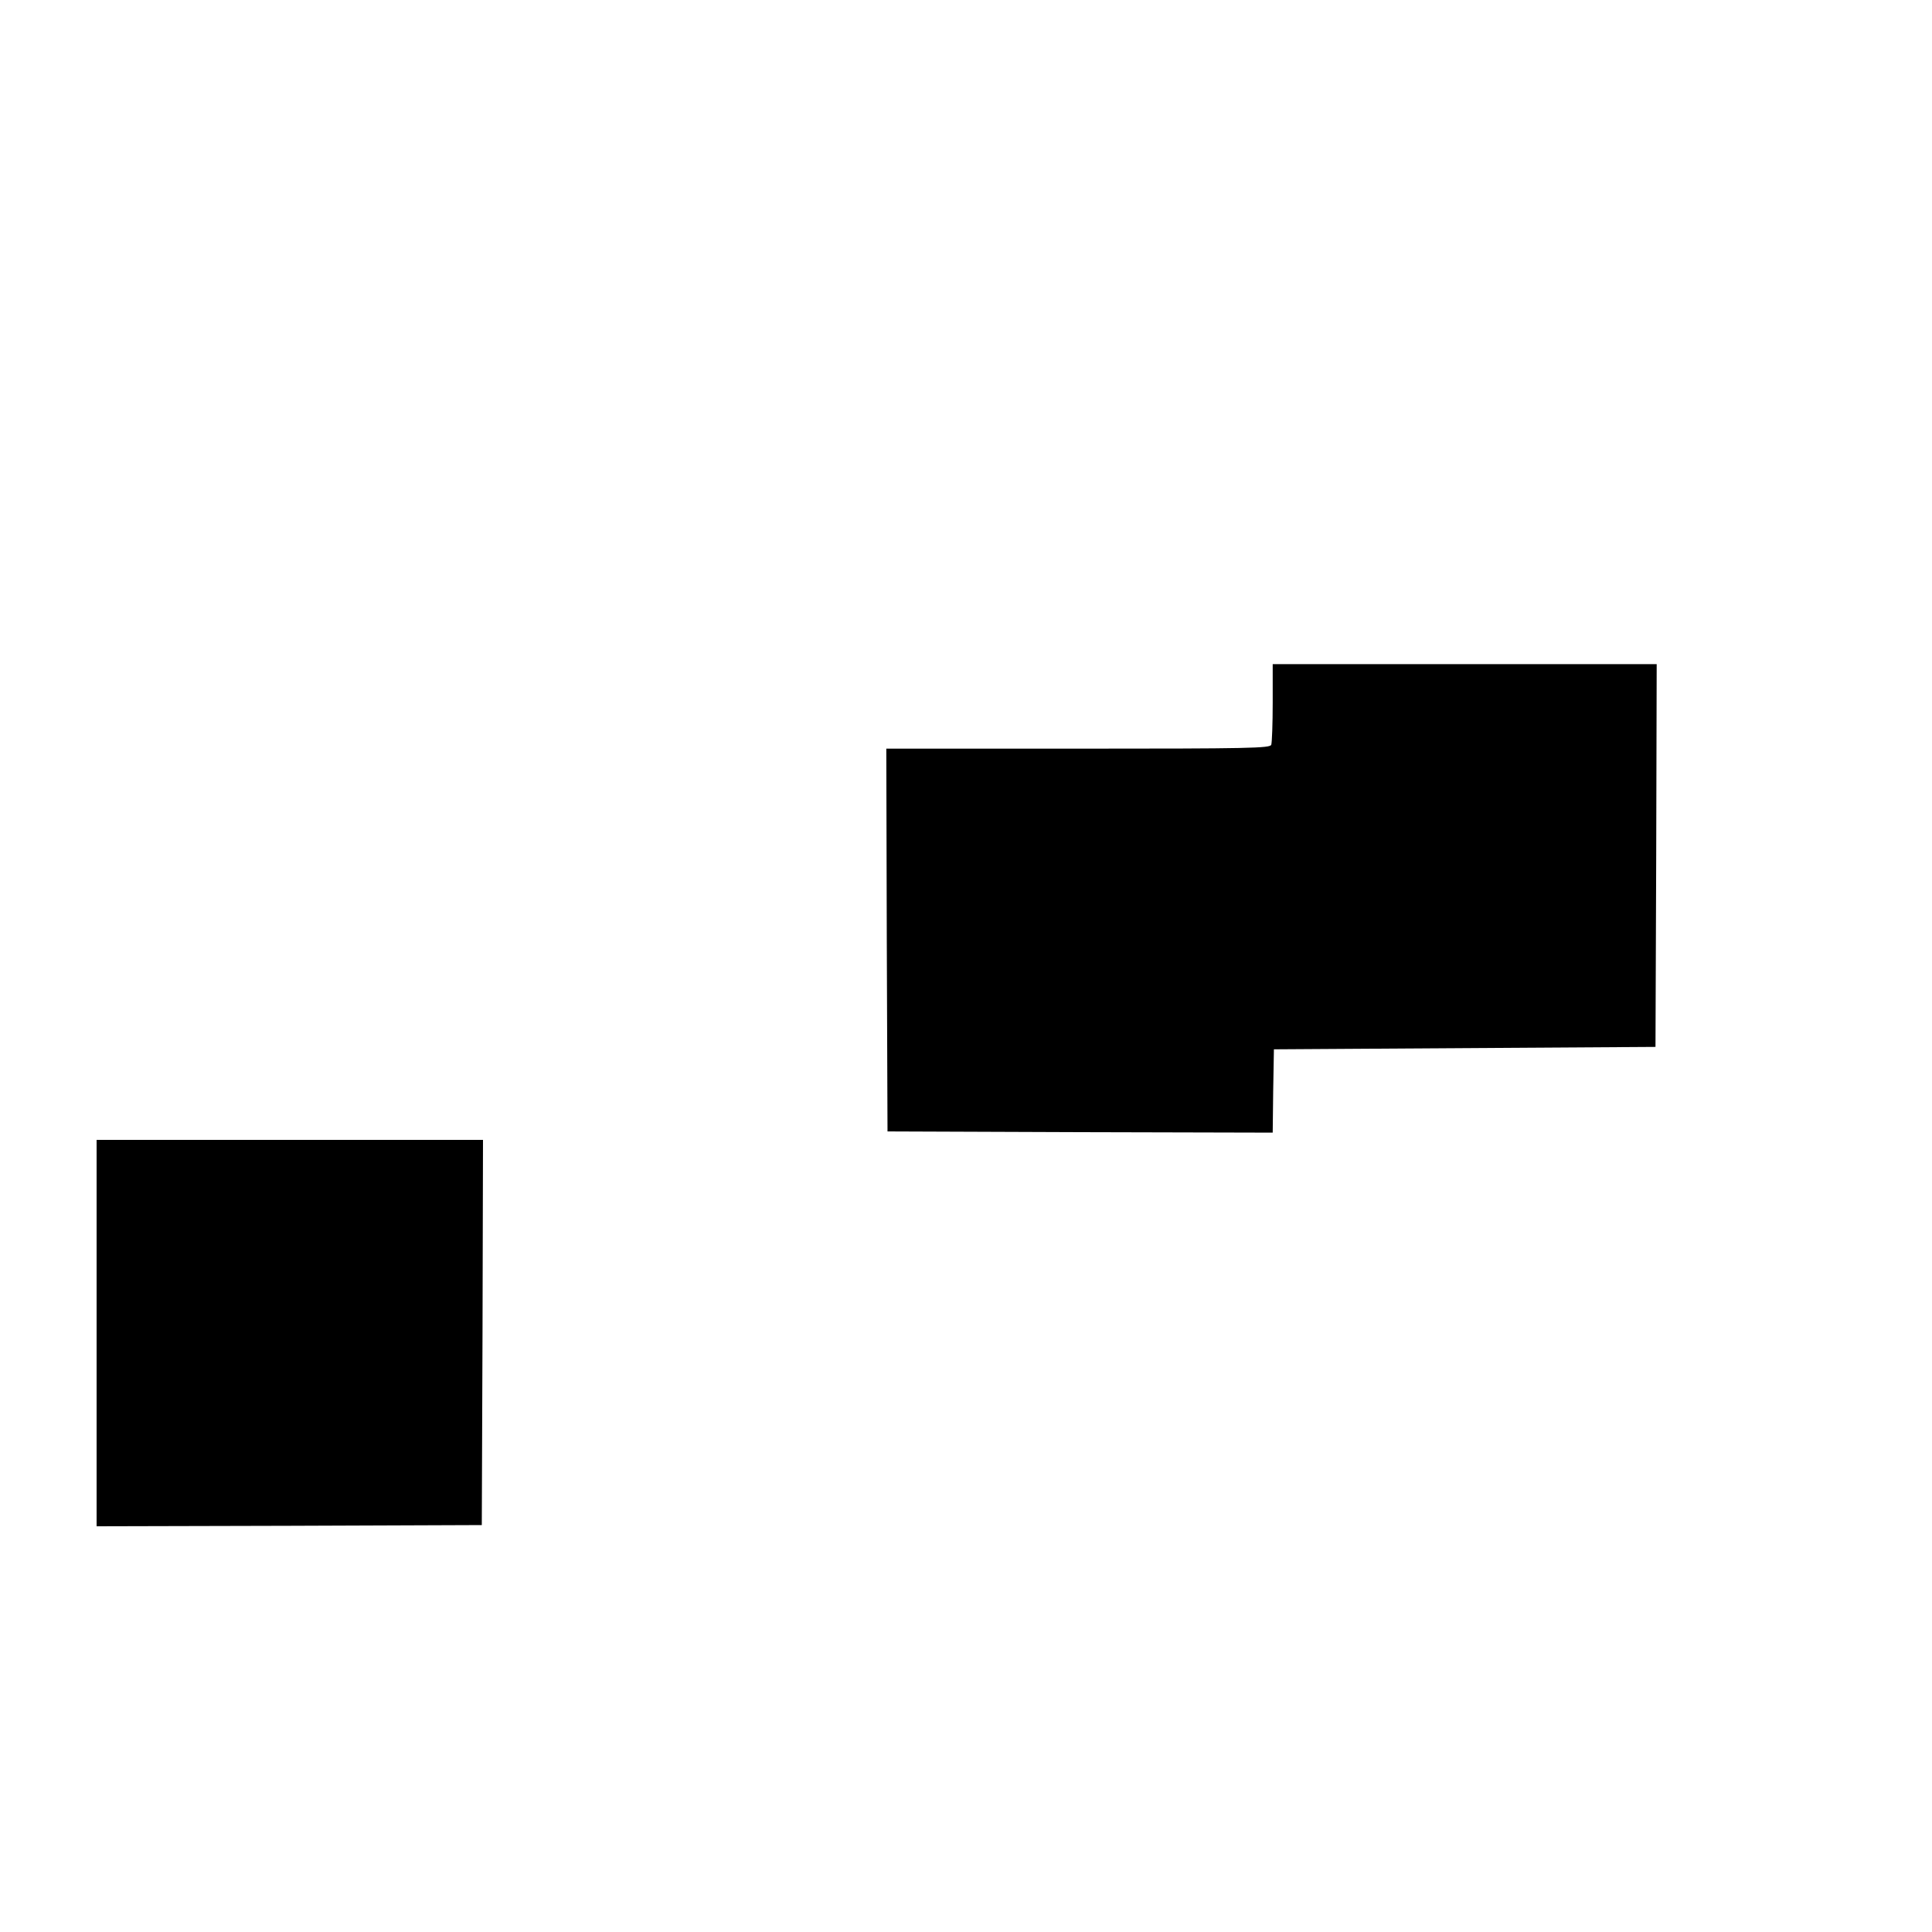 <?xml version="1.0" standalone="no"?>
<!DOCTYPE svg PUBLIC "-//W3C//DTD SVG 20010904//EN"
 "http://www.w3.org/TR/2001/REC-SVG-20010904/DTD/svg10.dtd">
<svg version="1.0" xmlns="http://www.w3.org/2000/svg"
 width="800pt" height="800pt" viewBox="0 0 800 800"
 preserveAspectRatio="xMidYMid meet">
<g transform="translate(0,800) scale(0.1,-0.1)"
fill="#000000" stroke="none">
<path d="M5270 5091 c0 -88 -3 -166 -6 -175 -6 -14 -85 -16 -800 -16 l-794 0
2 -792 3 -793 797 -3 798 -2 2 172 3 173 790 5 790 5 3 793 2 792 -795 0 -795
0 0 -159z"/>
<path d="M400 2480 l0 -800 798 2 797 3 3 798 2 797 -800 0 -800 0 0 -800z"/>
</g>
</svg>
